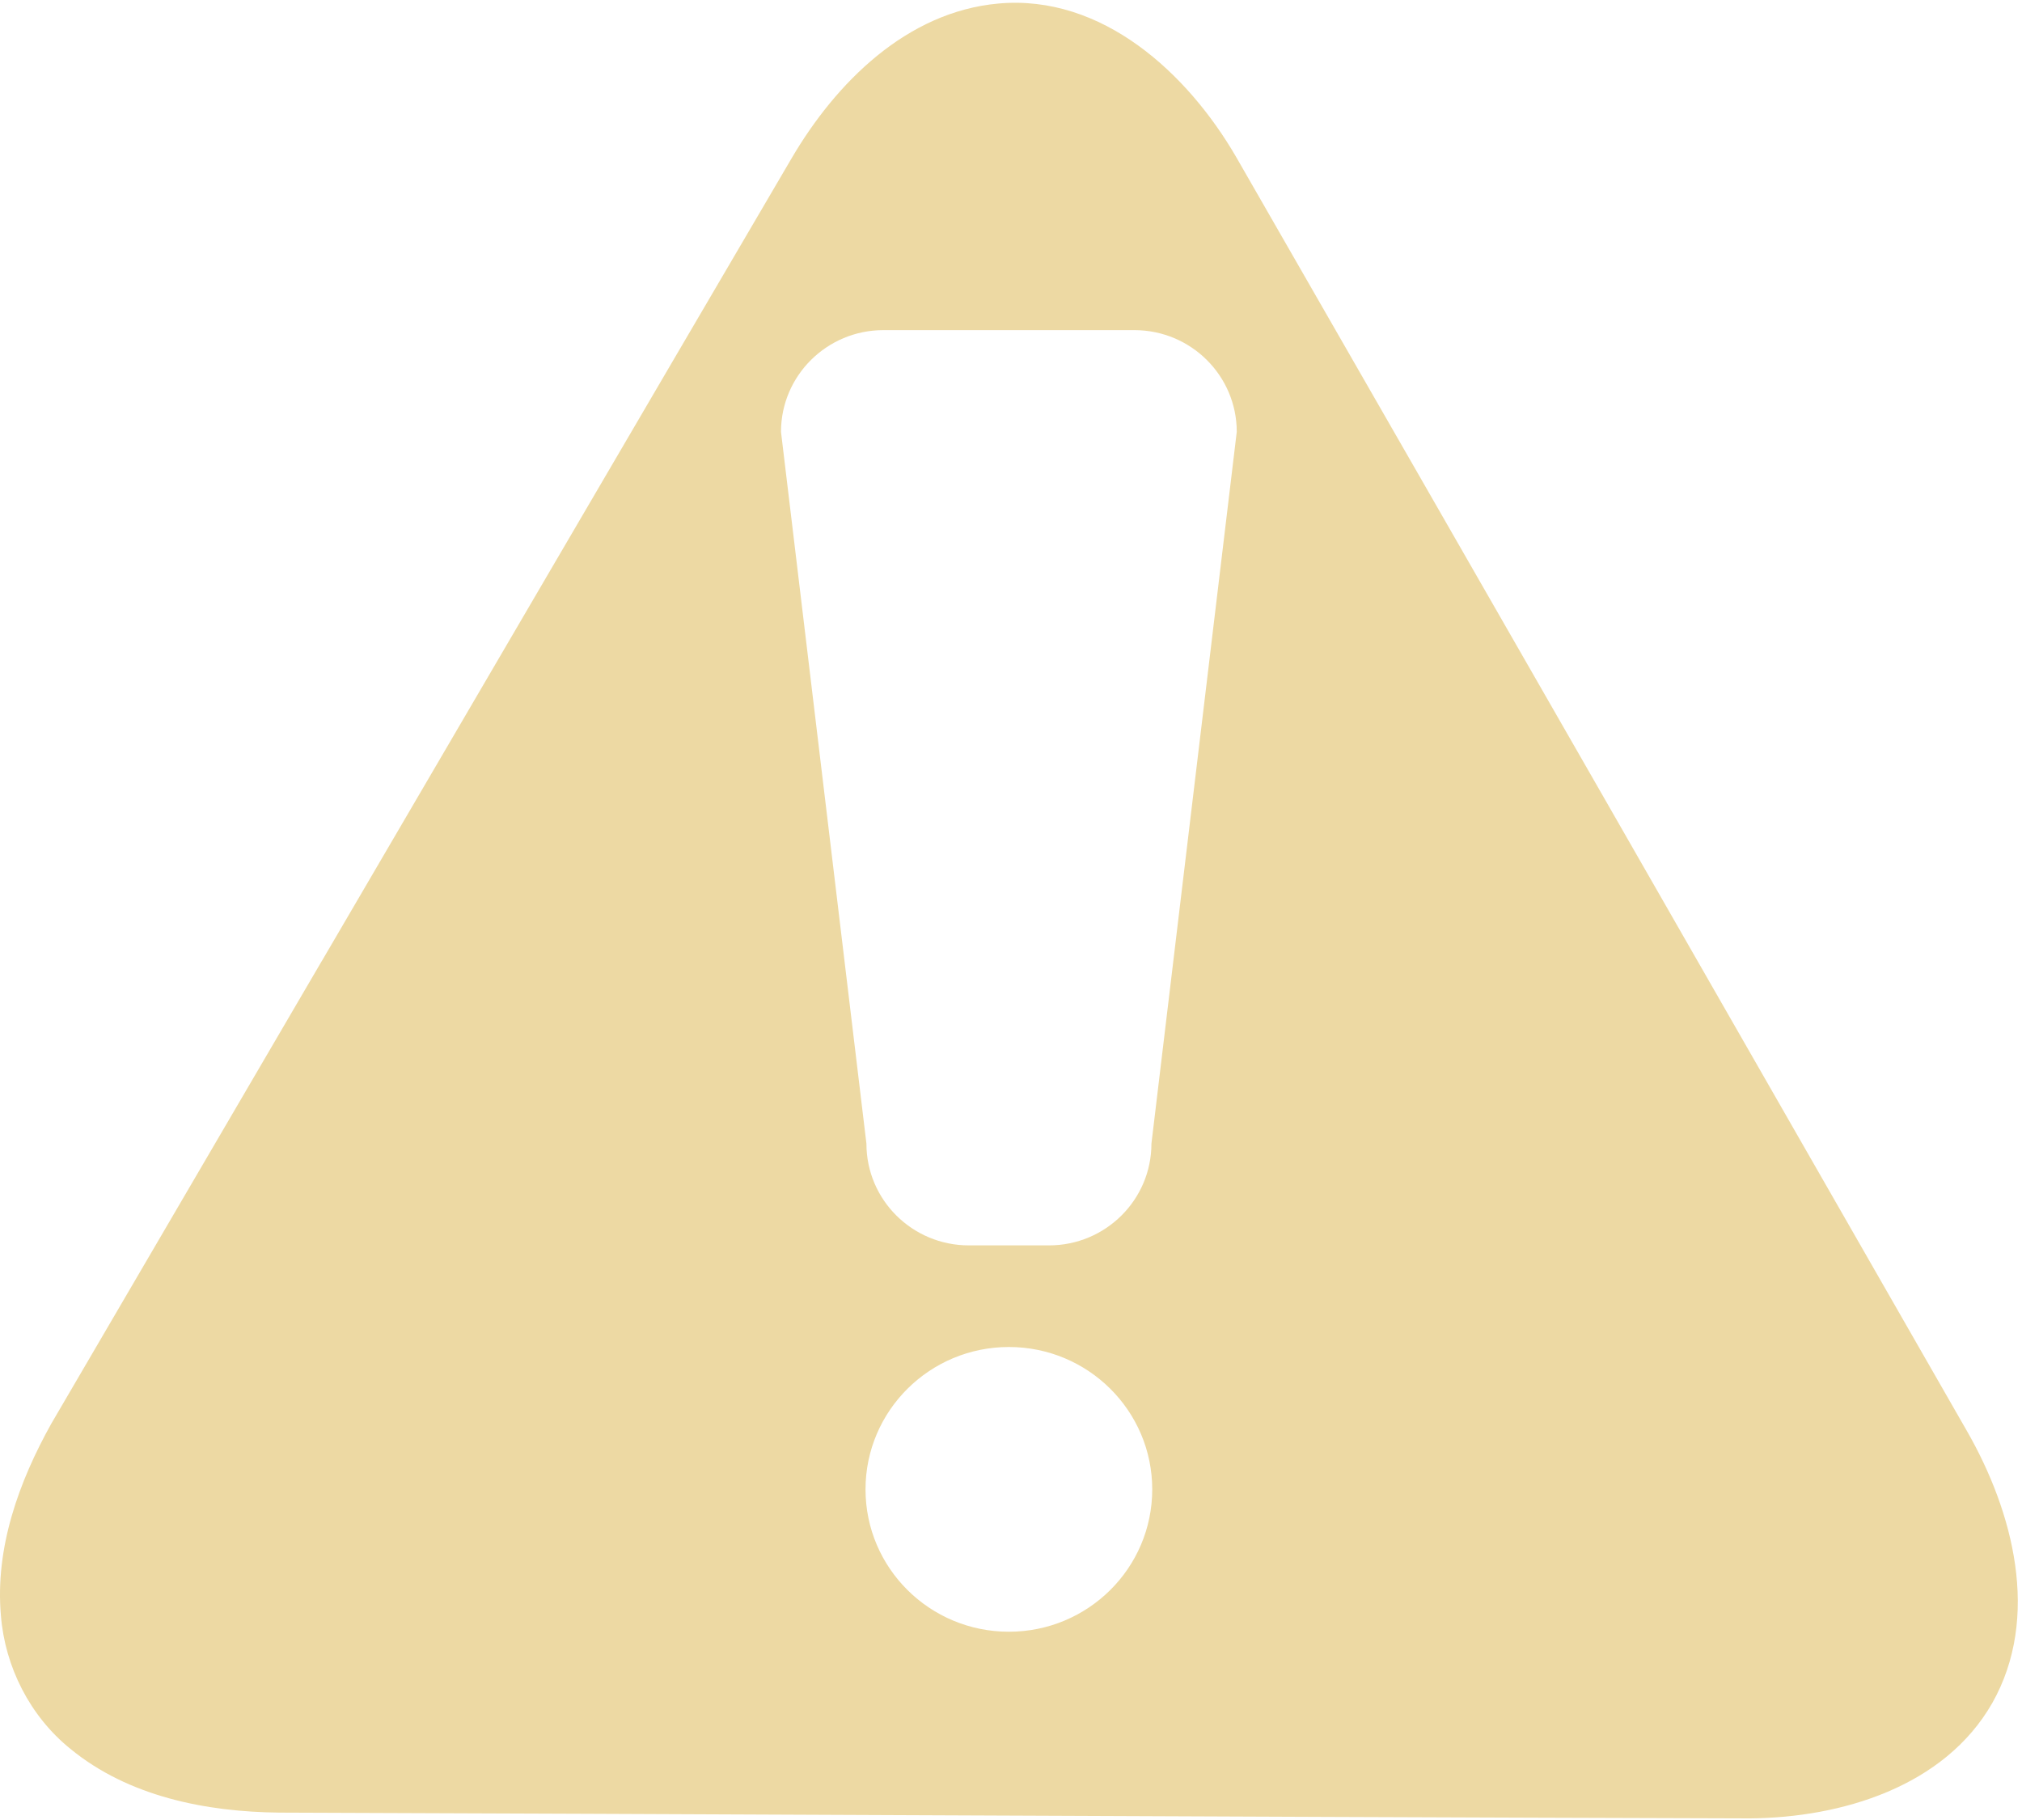 <svg width="20" height="18" viewBox="0 0 20 18" fill="none" 
    xmlns="http://www.w3.org/2000/svg">
    <path fill-rule="evenodd" clip-rule="evenodd" d="M19.456 14.154C17.049 9.952 14.639 5.75 12.226 1.551C11.747 0.726 10.903 -0.058 9.875 0.035C8.966 0.117 8.266 0.821 7.829 1.567C6.279 4.21 4.733 6.855 3.186 9.5L3.186 9.5L3.185 9.501C2.293 11.027 1.401 12.553 0.508 14.079C0.186 14.655 -0.05 15.31 0.009 15.978C0.049 16.485 0.297 16.974 0.696 17.296C1.27 17.768 2.038 17.92 2.766 17.927C4.81 17.934 6.854 17.943 8.899 17.952H8.899C11.703 17.964 14.506 17.976 17.309 17.984C18.215 17.977 19.233 17.671 19.706 16.843C20.186 15.994 19.913 14.951 19.456 14.154ZM9.979 16.138C9.196 16.138 8.561 15.508 8.561 14.73C8.561 13.953 9.196 13.322 9.979 13.322C10.762 13.322 11.397 13.953 11.397 14.73C11.397 15.508 10.762 16.138 9.979 16.138ZM10.376 12.317C10.935 12.317 11.389 11.866 11.389 11.311L12.233 4.271C12.233 3.716 11.78 3.265 11.22 3.265H8.738C8.179 3.265 7.725 3.716 7.725 4.271L8.57 11.311C8.57 11.866 9.023 12.317 9.583 12.317H10.376Z" fill="#EDD9A3"/>
</svg>
